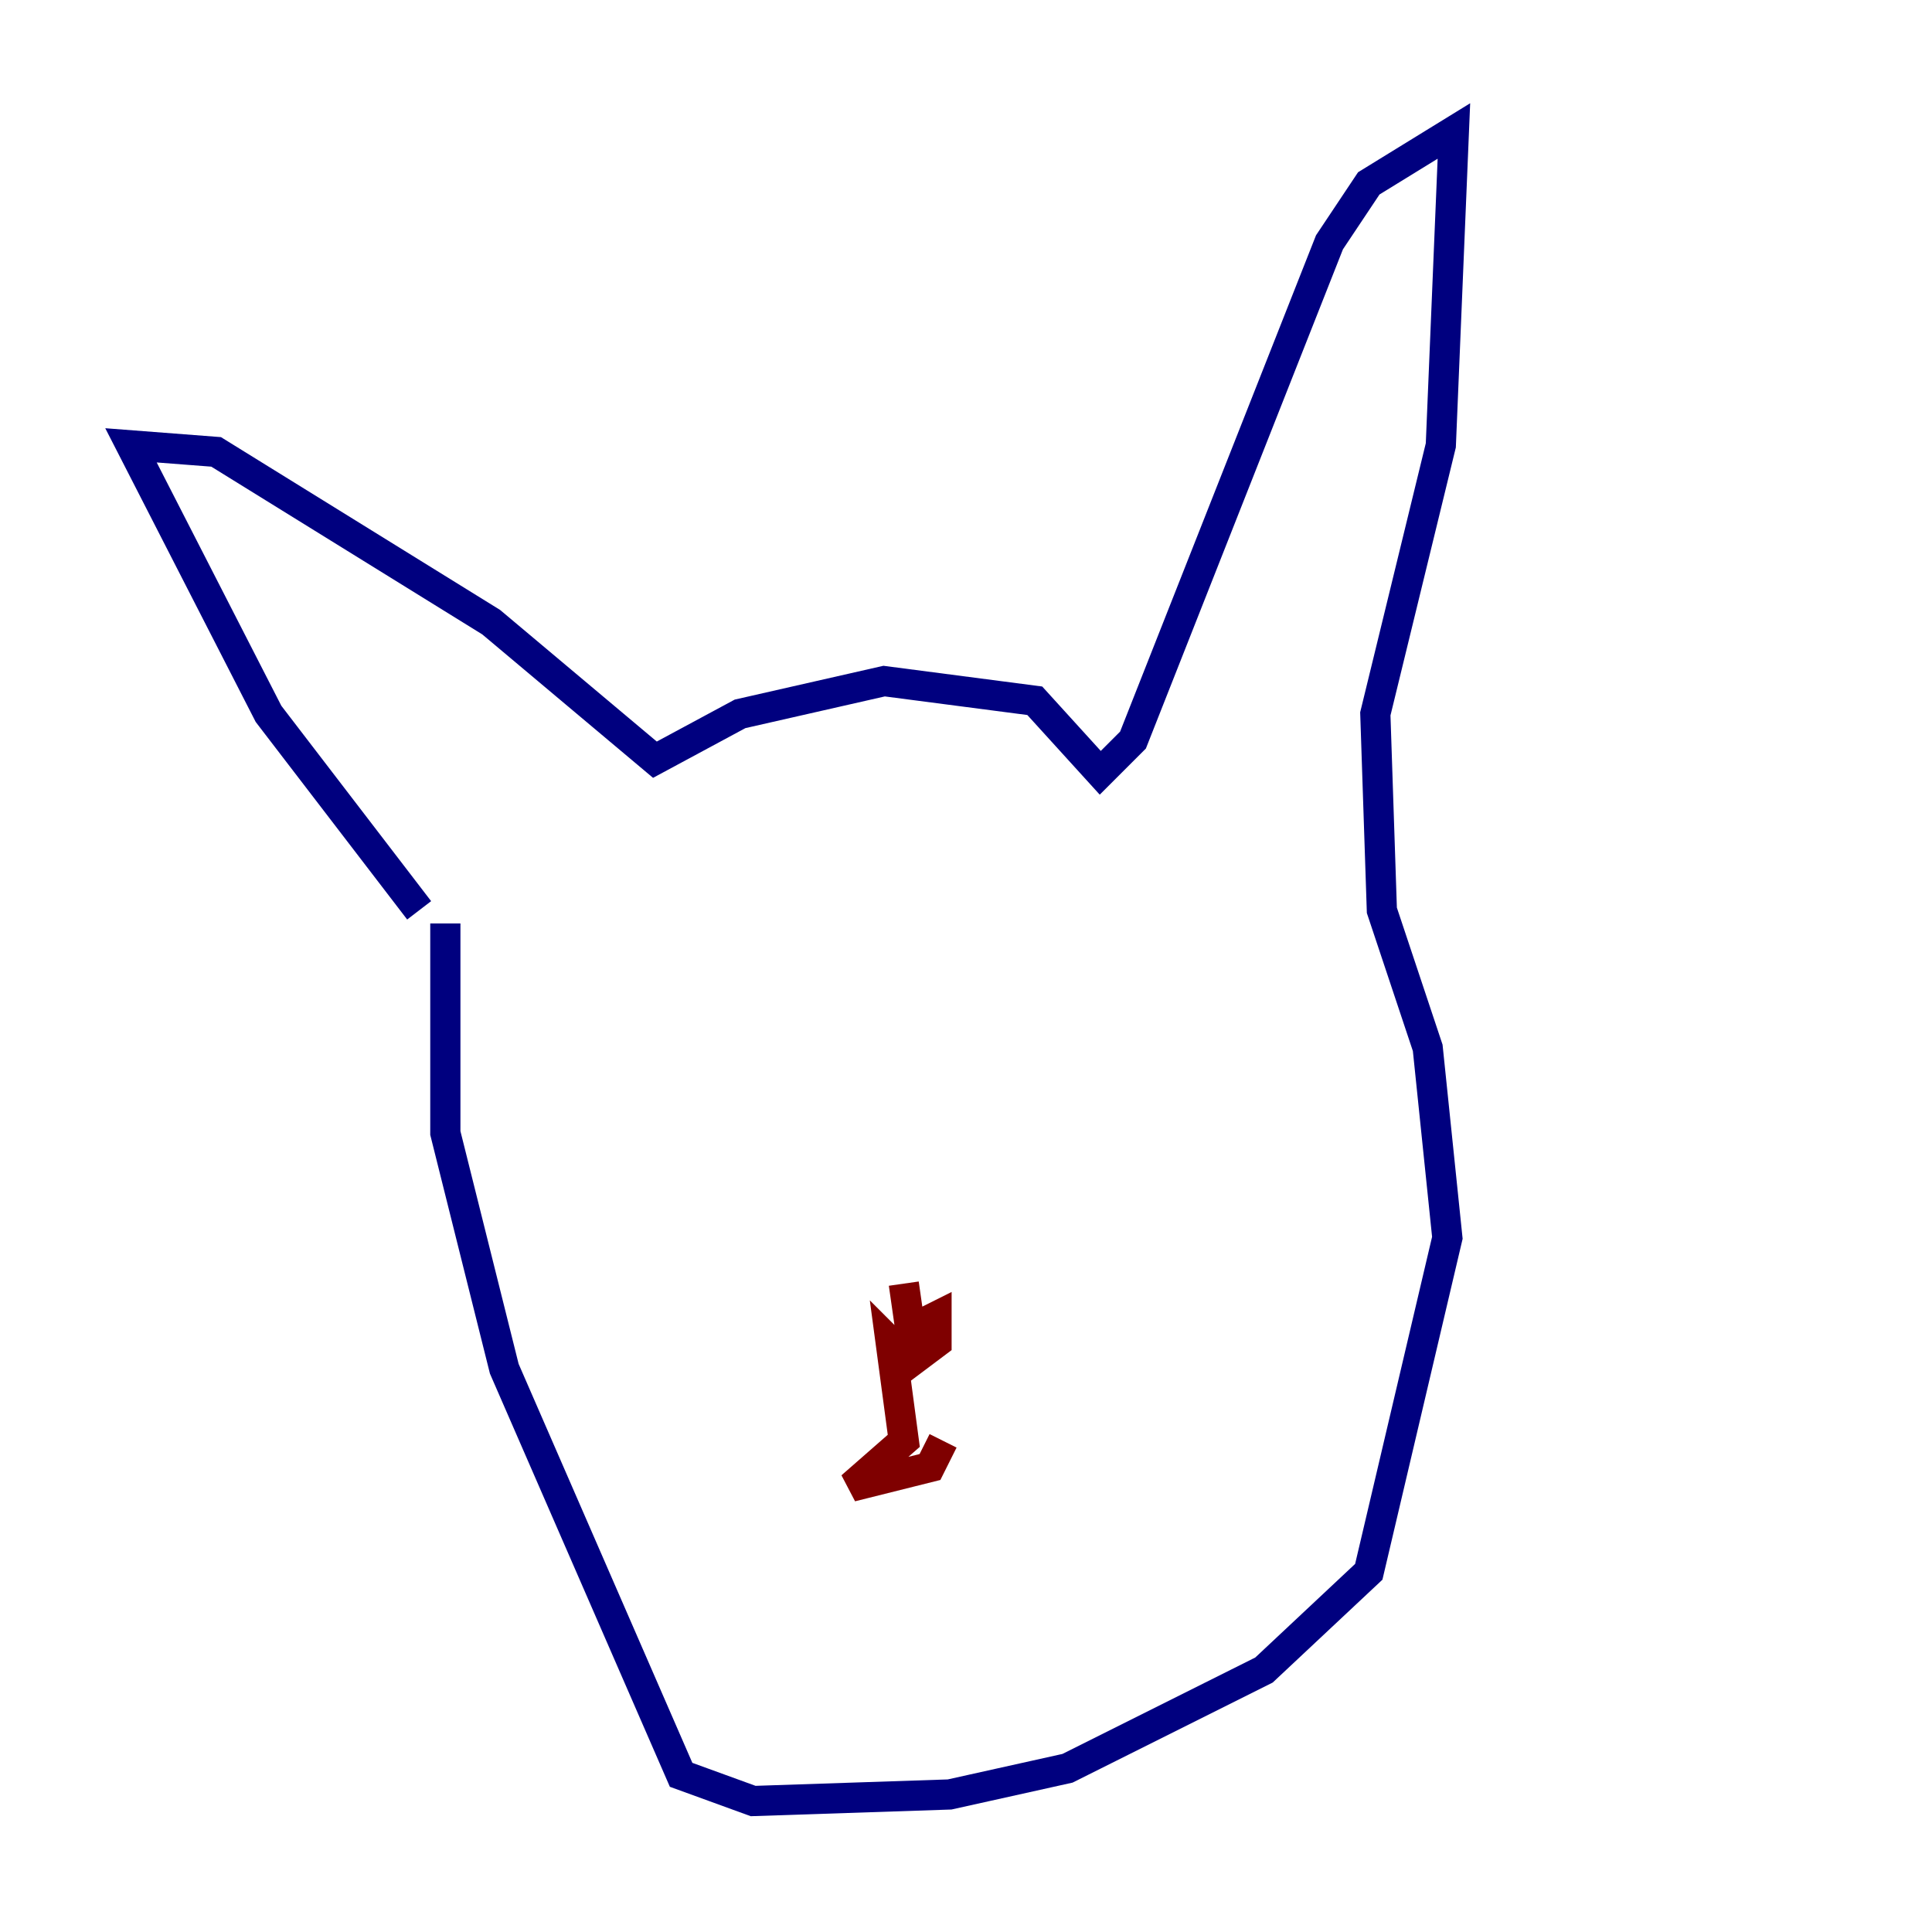 <?xml version="1.0" encoding="utf-8" ?>
<svg baseProfile="tiny" height="128" version="1.2" viewBox="0,0,128,128" width="128" xmlns="http://www.w3.org/2000/svg" xmlns:ev="http://www.w3.org/2001/xml-events" xmlns:xlink="http://www.w3.org/1999/xlink"><defs /><polyline fill="none" points="27.77,60.312 17.79,47.295 8.678,29.505 14.319,29.939 32.542,41.22 43.39,50.332 49.031,47.295 58.576,45.125 68.556,46.427 72.895,51.2 75.064,49.031 88.081,16.054 90.685,12.149 96.325,8.678 95.458,29.505 91.119,47.295 91.552,60.312 94.59,69.424 95.891,82.007 90.685,104.136 83.742,110.644 70.725,117.153 62.915,118.888 49.898,119.322 45.125,117.586 33.41,90.685 29.505,75.064 29.505,61.18" stroke="#00007f" stroke-width="2" /><polyline fill="none" points="59.878,85.044 60.312,88.081 62.047,87.214 62.047,88.949 60.312,90.251 59.01,88.949 59.878,95.458 56.407,98.495 61.614,97.193 62.481,95.458" stroke="#7f0000" stroke-width="2" /></svg>